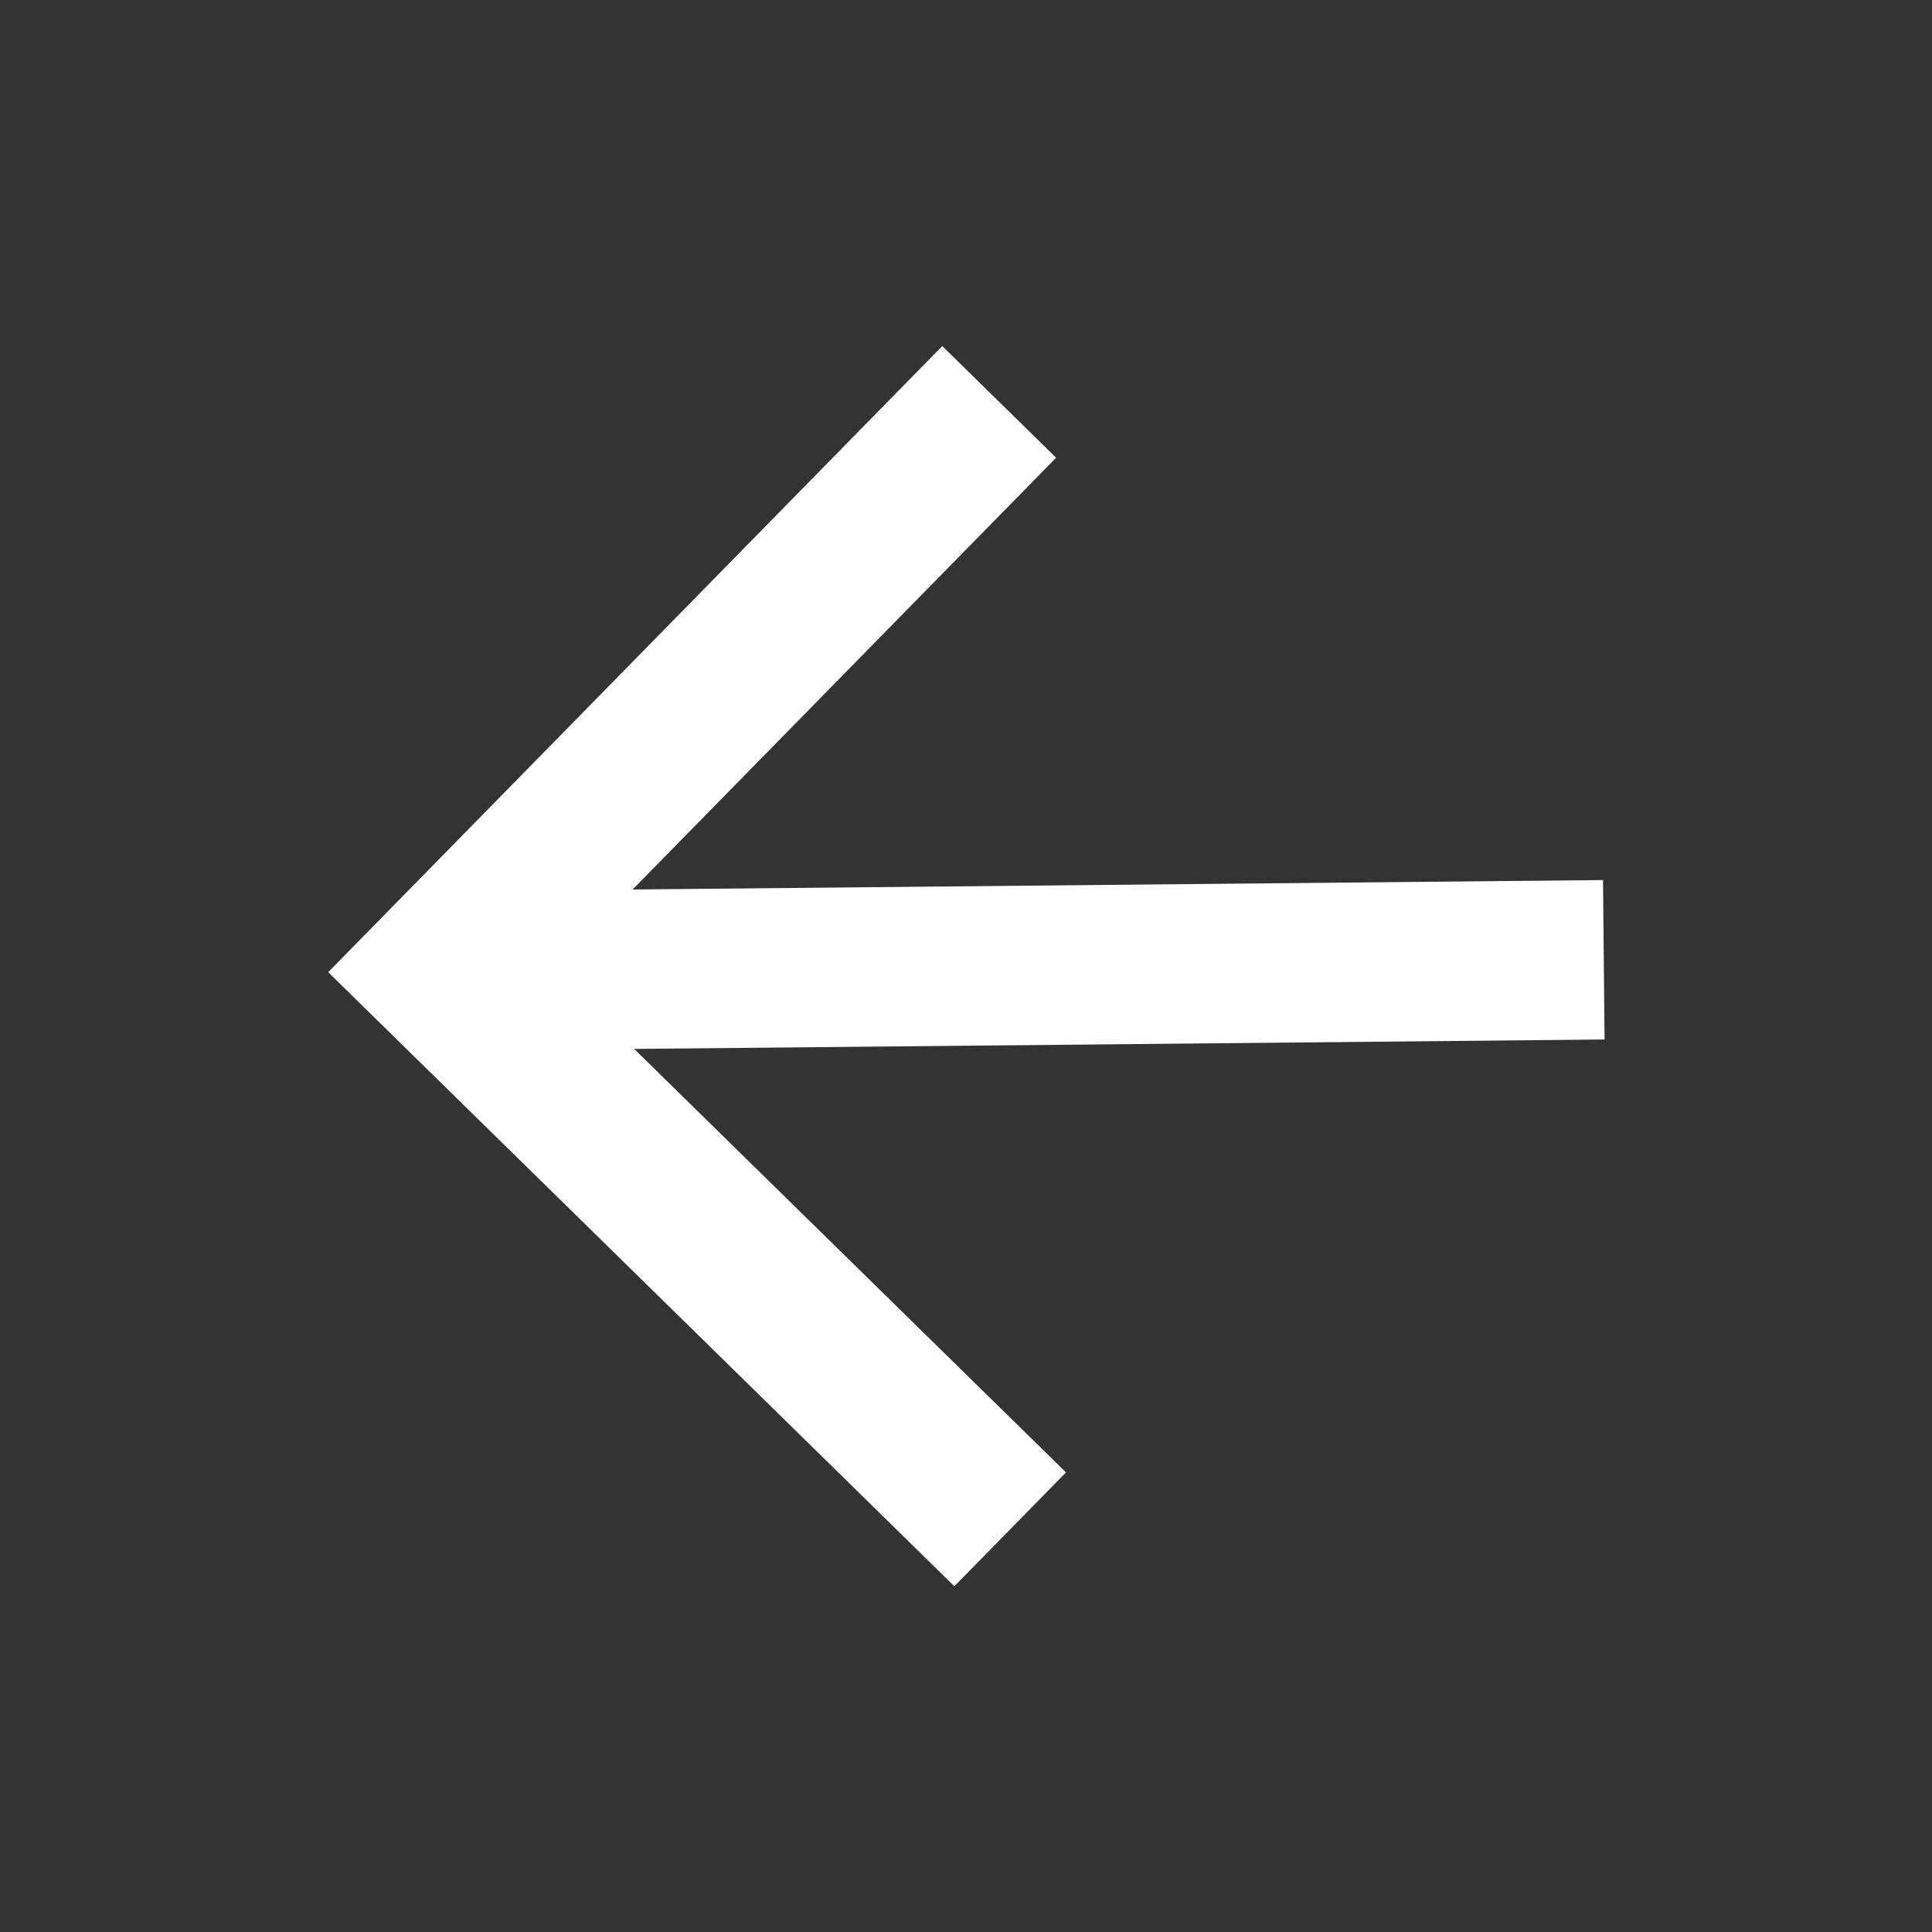 <svg width="25" height="25" viewBox="0 0 25 25" fill="none" xmlns="http://www.w3.org/2000/svg">
<rect x="0" y="0" width="25" height="25" fill="#333333" stroke="none"/>
<path d="M8.206 13.573L13.794 19.053L12.349 20.526L4.247 12.58L12.193 4.478L13.666 5.923L8.186 11.51L20.743 11.388L20.763 13.451L8.206 13.573Z" fill="white"/>
</svg>
